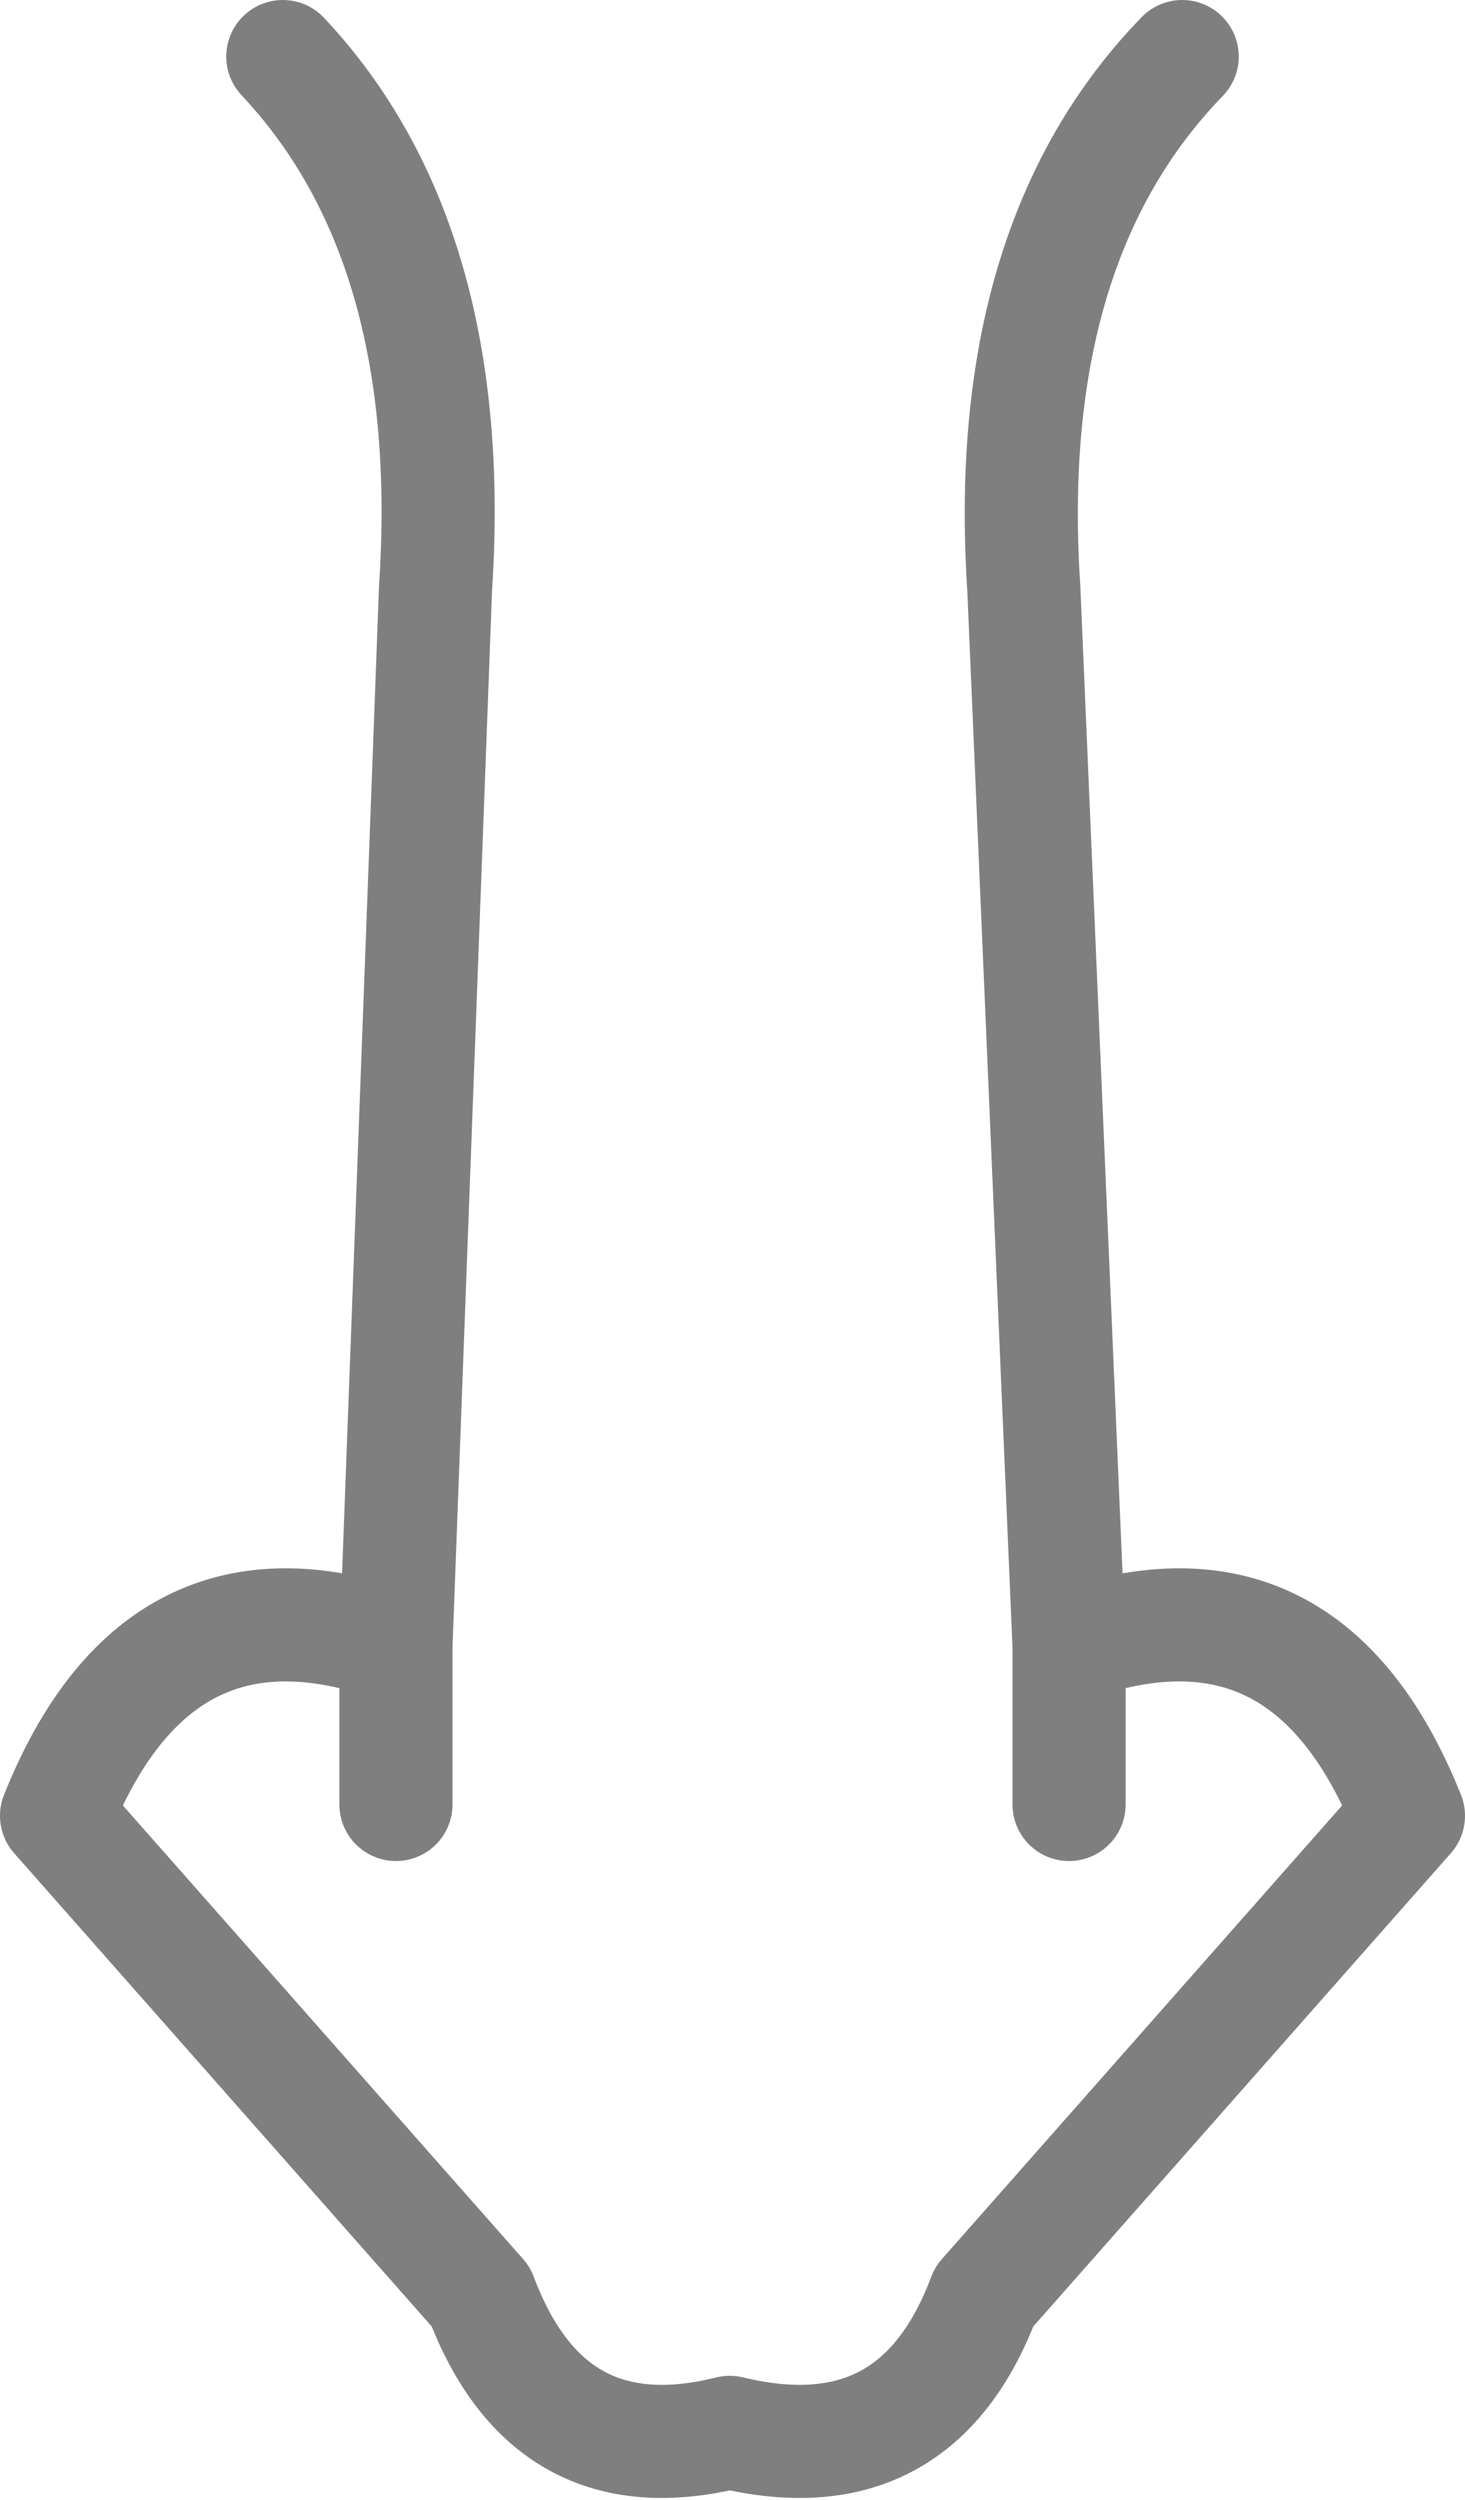 <?xml version="1.0" encoding="UTF-8" standalone="no"?>
<svg xmlns:xlink="http://www.w3.org/1999/xlink" height="22.1px" width="12.95px" xmlns="http://www.w3.org/2000/svg">
  <g transform="matrix(1.0, 0.0, 0.0, 1.0, -393.45, -132.05)">
    <path d="M396.95 148.0 L396.95 146.6 Q394.85 145.85 393.95 148.1 L397.7 152.35 Q398.3 153.95 399.9 153.55 401.55 153.95 402.15 152.35 L405.9 148.1 Q405.0 145.85 402.9 146.6 L402.9 148.0 M396.95 146.6 L397.3 137.25 Q397.5 134.2 395.95 132.55 M403.9 132.55 Q402.3 134.2 402.5 137.25 L402.9 146.6" fill="none" stroke="#000000" stroke-linecap="round" stroke-linejoin="round" stroke-opacity="0.502" stroke-width="1.0"/>
  </g>
</svg>
